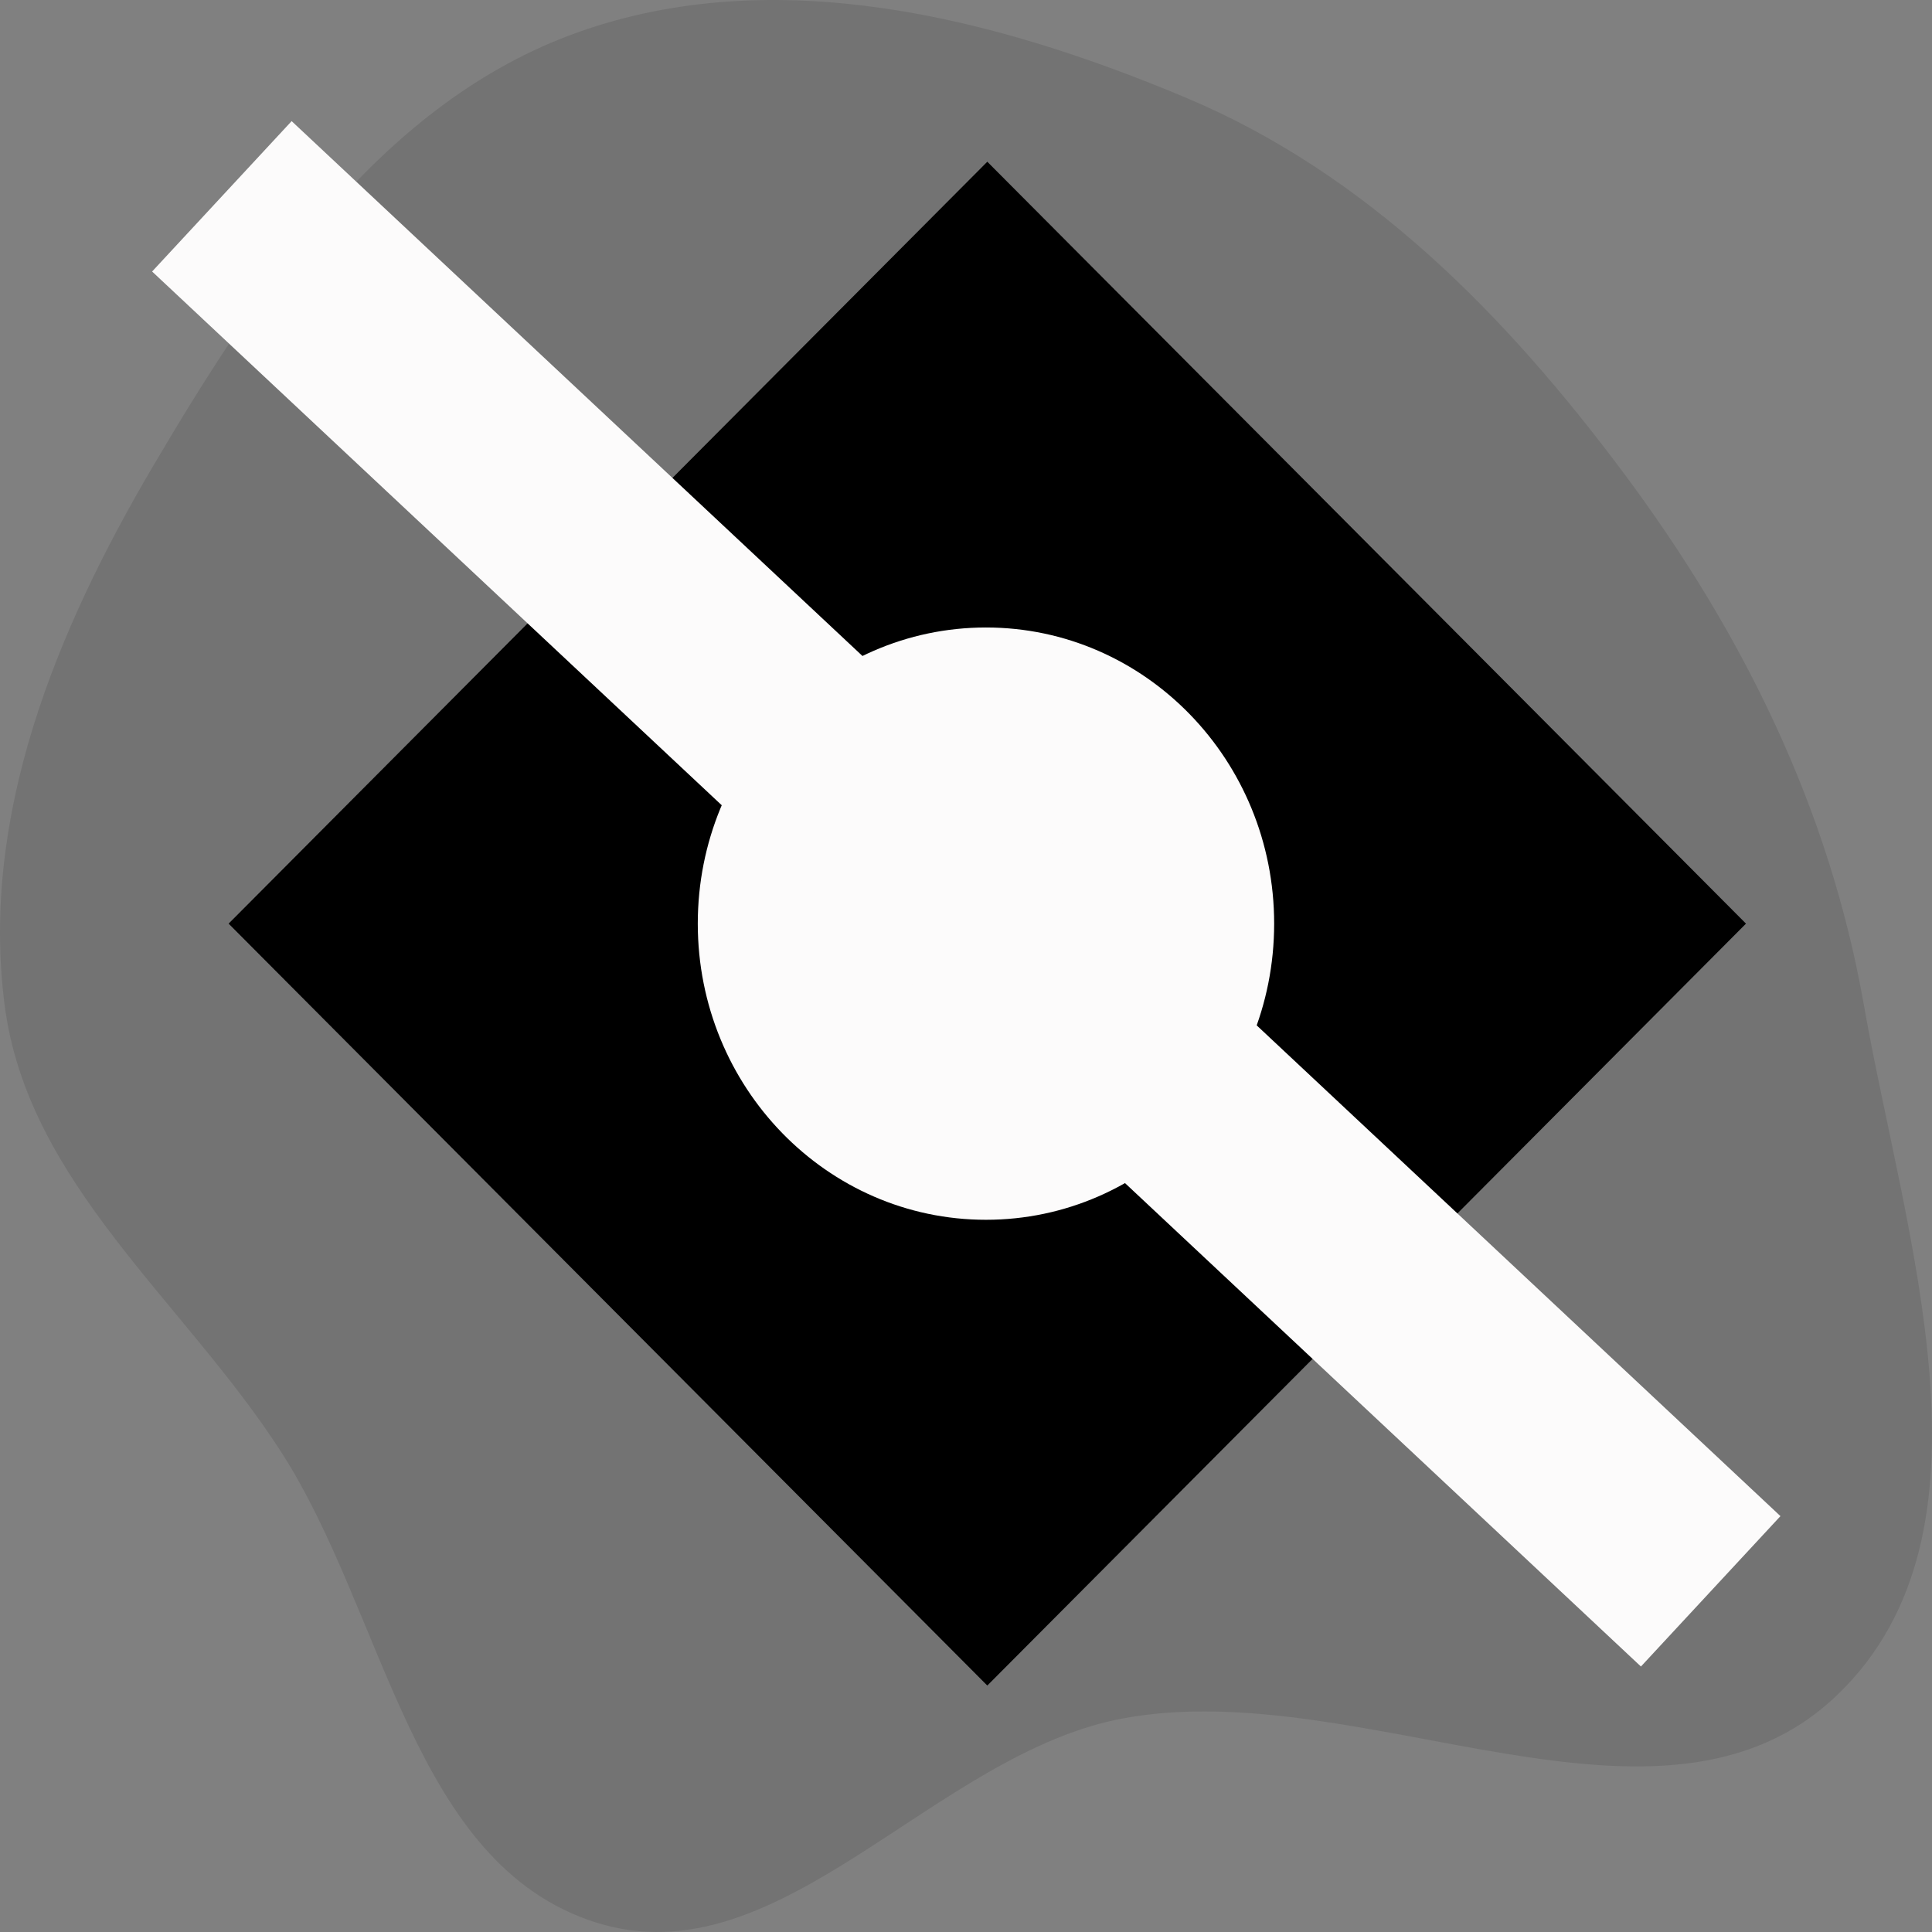 <svg width="70" height="70" viewBox="0 0 70 70" fill="none" xmlns="http://www.w3.org/2000/svg">
<rect x="0" y="0" width="70" height="70" fill="#808080" stroke="none"/>
<rect width="38.936" height="38.936" transform="matrix(0.706 -0.709 0.706 0.709 8.283 33.465)" fill="black"/>
<path fill-rule="evenodd" clip-rule="evenodd" d="M67.533 36.42C69.01 44.831 72.721 55.484 66.583 61.397C60.199 67.546 49.411 60.659 40.709 62.257C33.824 63.521 28.271 71.768 21.595 69.656C14.924 67.544 13.98 58.491 10.179 52.595C6.657 47.132 1.003 42.873 0.168 36.42C-0.721 29.547 2.041 22.836 5.556 16.872C9.374 10.393 13.877 3.683 20.943 1.168C28.083 -1.374 35.999 0.606 42.985 3.547C49.542 6.308 54.544 11.402 58.81 17.114C63.138 22.91 66.281 29.286 67.533 36.42Z" fill="black" fill-opacity="0.1"/>
<path d="M46.165 33.465C46.165 39.391 41.49 44.195 35.724 44.195C29.957 44.195 25.282 39.391 25.282 33.465C25.282 27.539 29.957 22.735 35.724 22.735C41.49 22.735 46.165 27.539 46.165 33.465Z" fill="#FCFBFB"/>
<rect width="7.434" height="73.894" transform="matrix(-0.68 0.733 -0.73 -0.684 64.509 54.932)" fill="#FCFBFB"/>
</svg>
